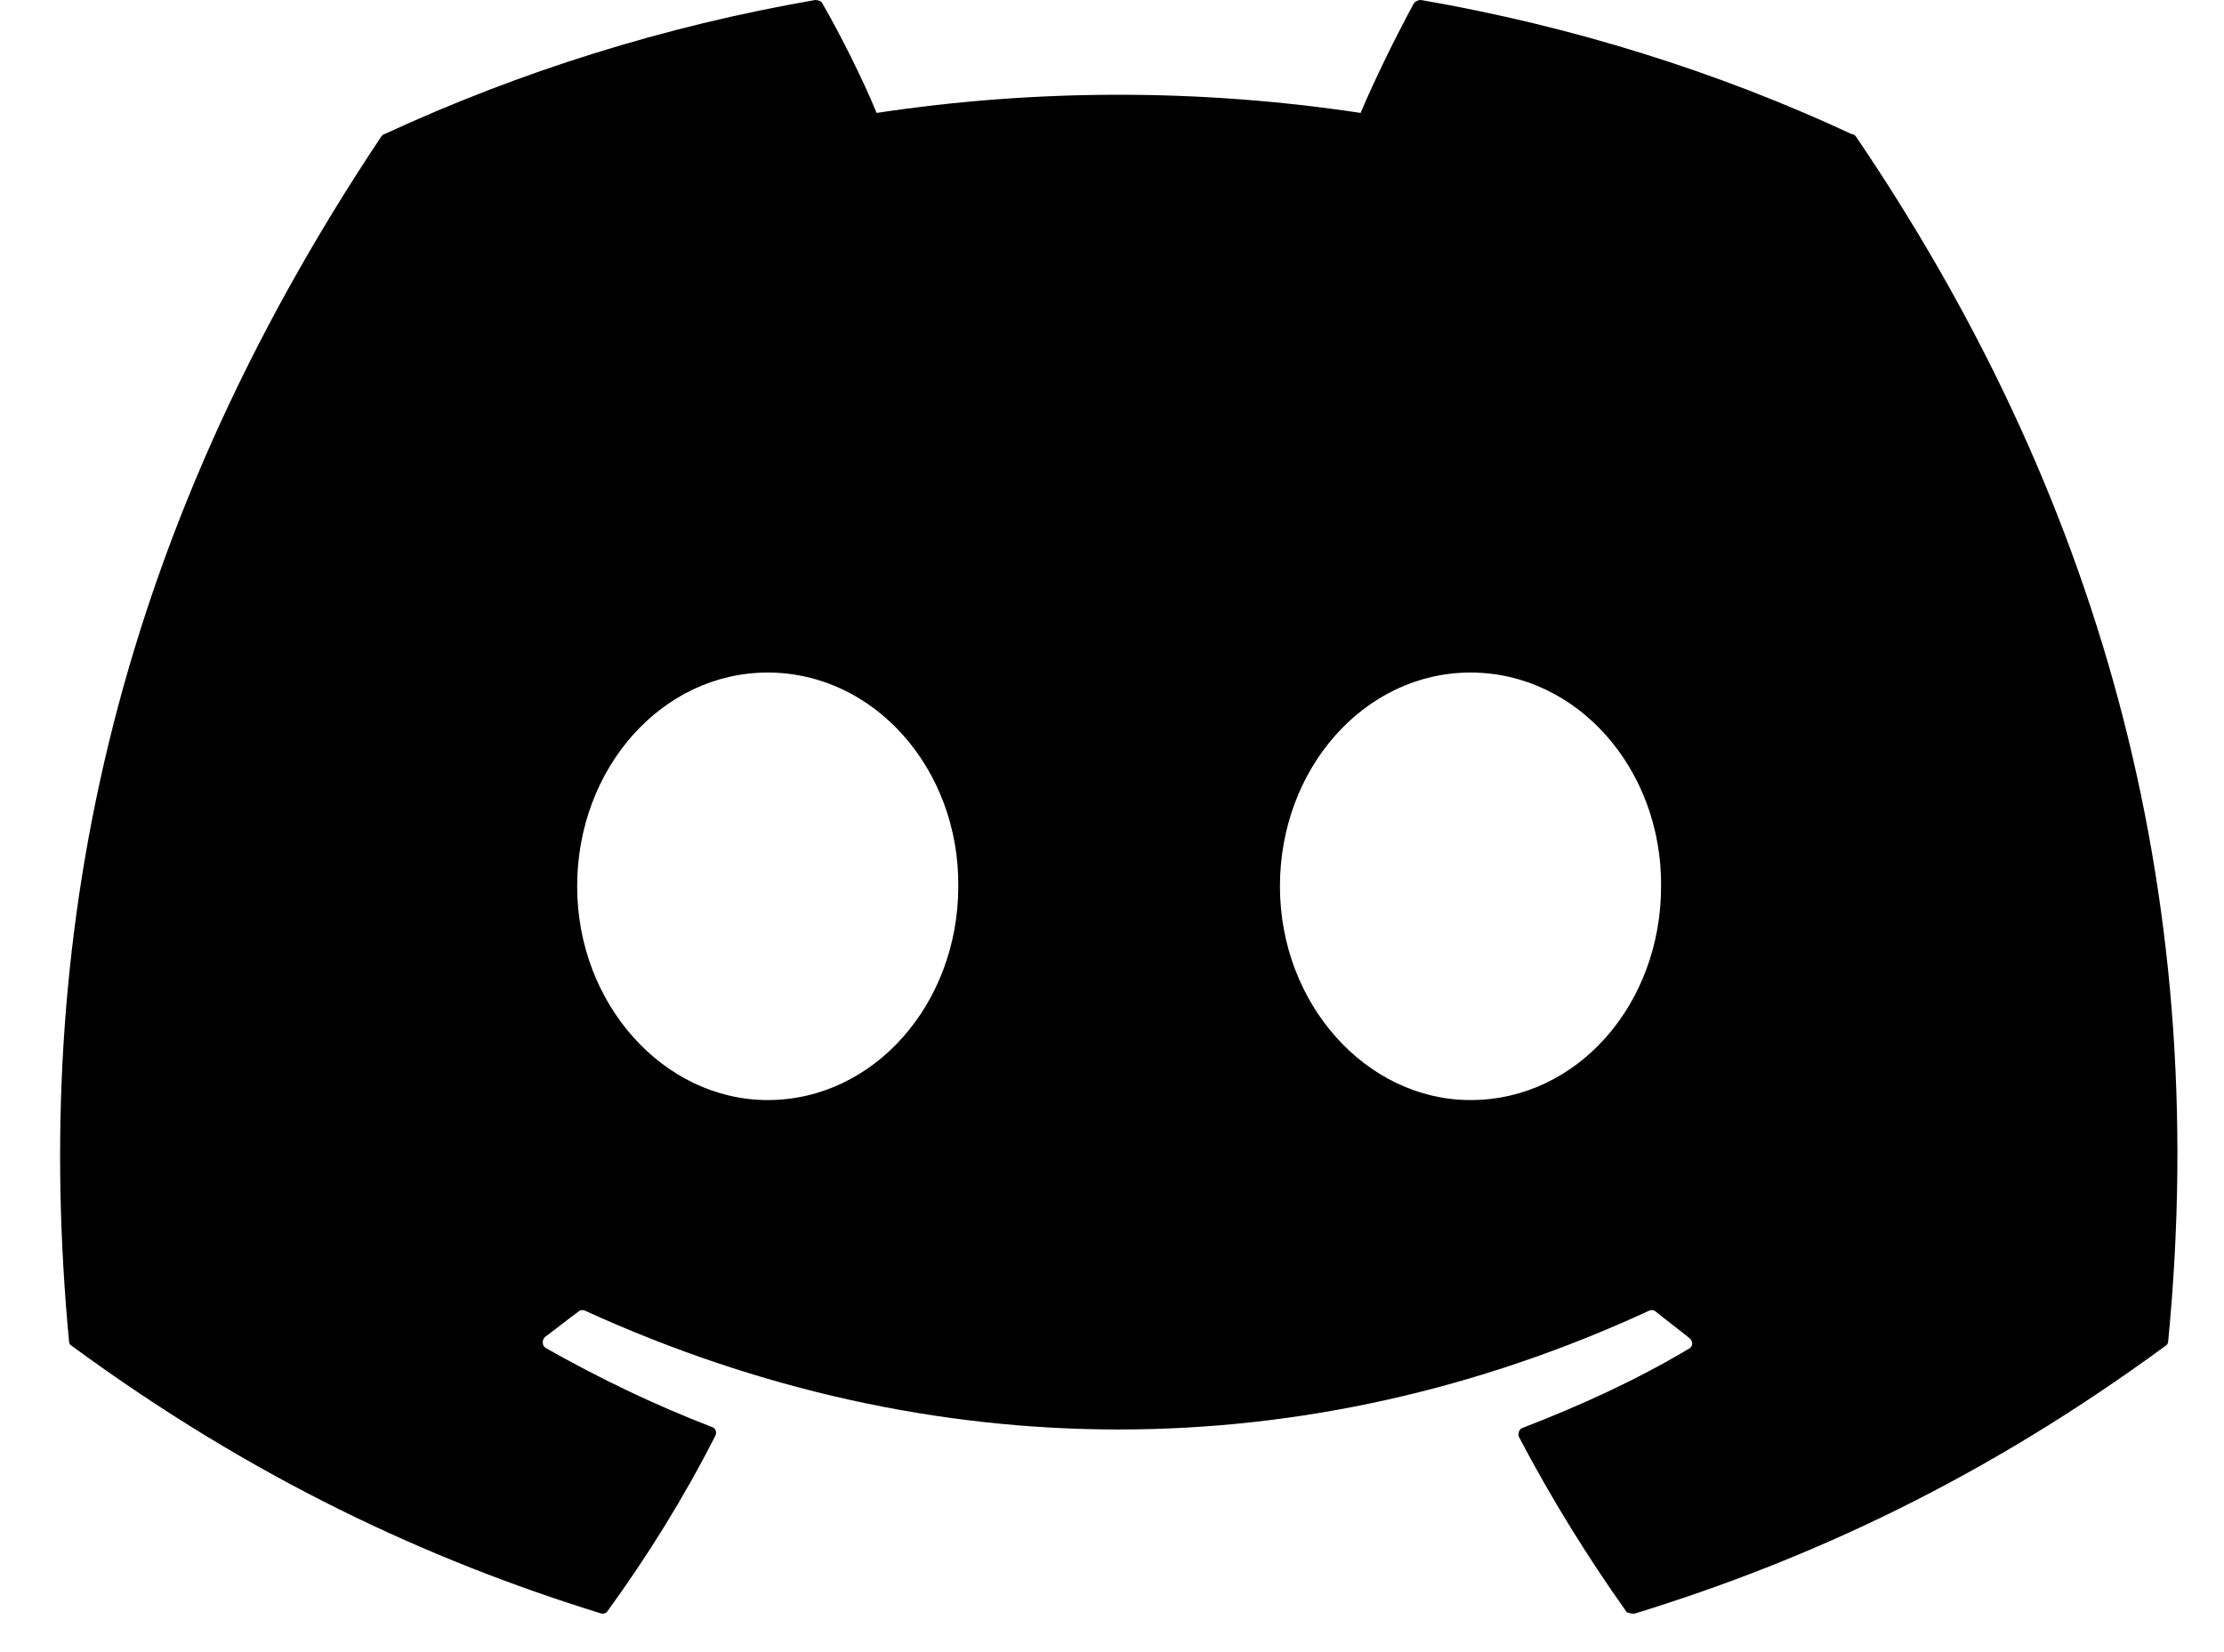 <svg width="35" height="26" viewBox="0 0 35 26" fill="none" xmlns="http://www.w3.org/2000/svg">
<path d="M29.14 2.11C27.029 1.127 24.744 0.413 22.364 7.29884e-05C22.343 -0.001 22.323 0.003 22.303 0.012C22.284 0.02 22.267 0.032 22.253 0.048C21.968 0.571 21.634 1.254 21.412 1.777C18.888 1.396 16.32 1.396 13.796 1.777C13.573 1.238 13.24 0.571 12.939 0.048C12.923 0.016 12.875 7.29884e-05 12.828 7.29884e-05C10.448 0.413 8.179 1.127 6.052 2.11C6.036 2.11 6.021 2.126 6.005 2.142C1.689 8.6 0.499 14.884 1.086 21.104C1.086 21.136 1.102 21.168 1.133 21.183C3.989 23.278 6.735 24.547 9.448 25.388C9.496 25.404 9.543 25.388 9.559 25.357C10.194 24.484 10.765 23.564 11.257 22.596C11.289 22.532 11.257 22.469 11.193 22.453C10.289 22.104 9.432 21.691 8.591 21.215C8.528 21.183 8.528 21.088 8.575 21.041C8.75 20.914 8.924 20.771 9.099 20.644C9.131 20.612 9.178 20.612 9.21 20.628C14.668 23.119 20.555 23.119 25.95 20.628C25.982 20.612 26.03 20.612 26.061 20.644C26.236 20.787 26.41 20.914 26.585 21.056C26.648 21.104 26.648 21.199 26.569 21.231C25.744 21.723 24.871 22.12 23.967 22.469C23.903 22.485 23.887 22.564 23.903 22.611C24.411 23.579 24.982 24.5 25.601 25.372C25.649 25.388 25.696 25.404 25.744 25.388C28.473 24.547 31.218 23.278 34.075 21.183C34.106 21.168 34.122 21.136 34.122 21.104C34.82 13.916 32.964 7.68 29.203 2.142C29.187 2.126 29.172 2.11 29.14 2.11ZM12.082 17.312C10.448 17.312 9.083 15.804 9.083 13.948C9.083 12.091 10.416 10.584 12.082 10.584C13.764 10.584 15.097 12.107 15.081 13.948C15.081 15.804 13.748 17.312 12.082 17.312ZM23.142 17.312C21.507 17.312 20.143 15.804 20.143 13.948C20.143 12.091 21.476 10.584 23.142 10.584C24.824 10.584 26.157 12.107 26.141 13.948C26.141 15.804 24.824 17.312 23.142 17.312Z" fill="black"/>
</svg>
